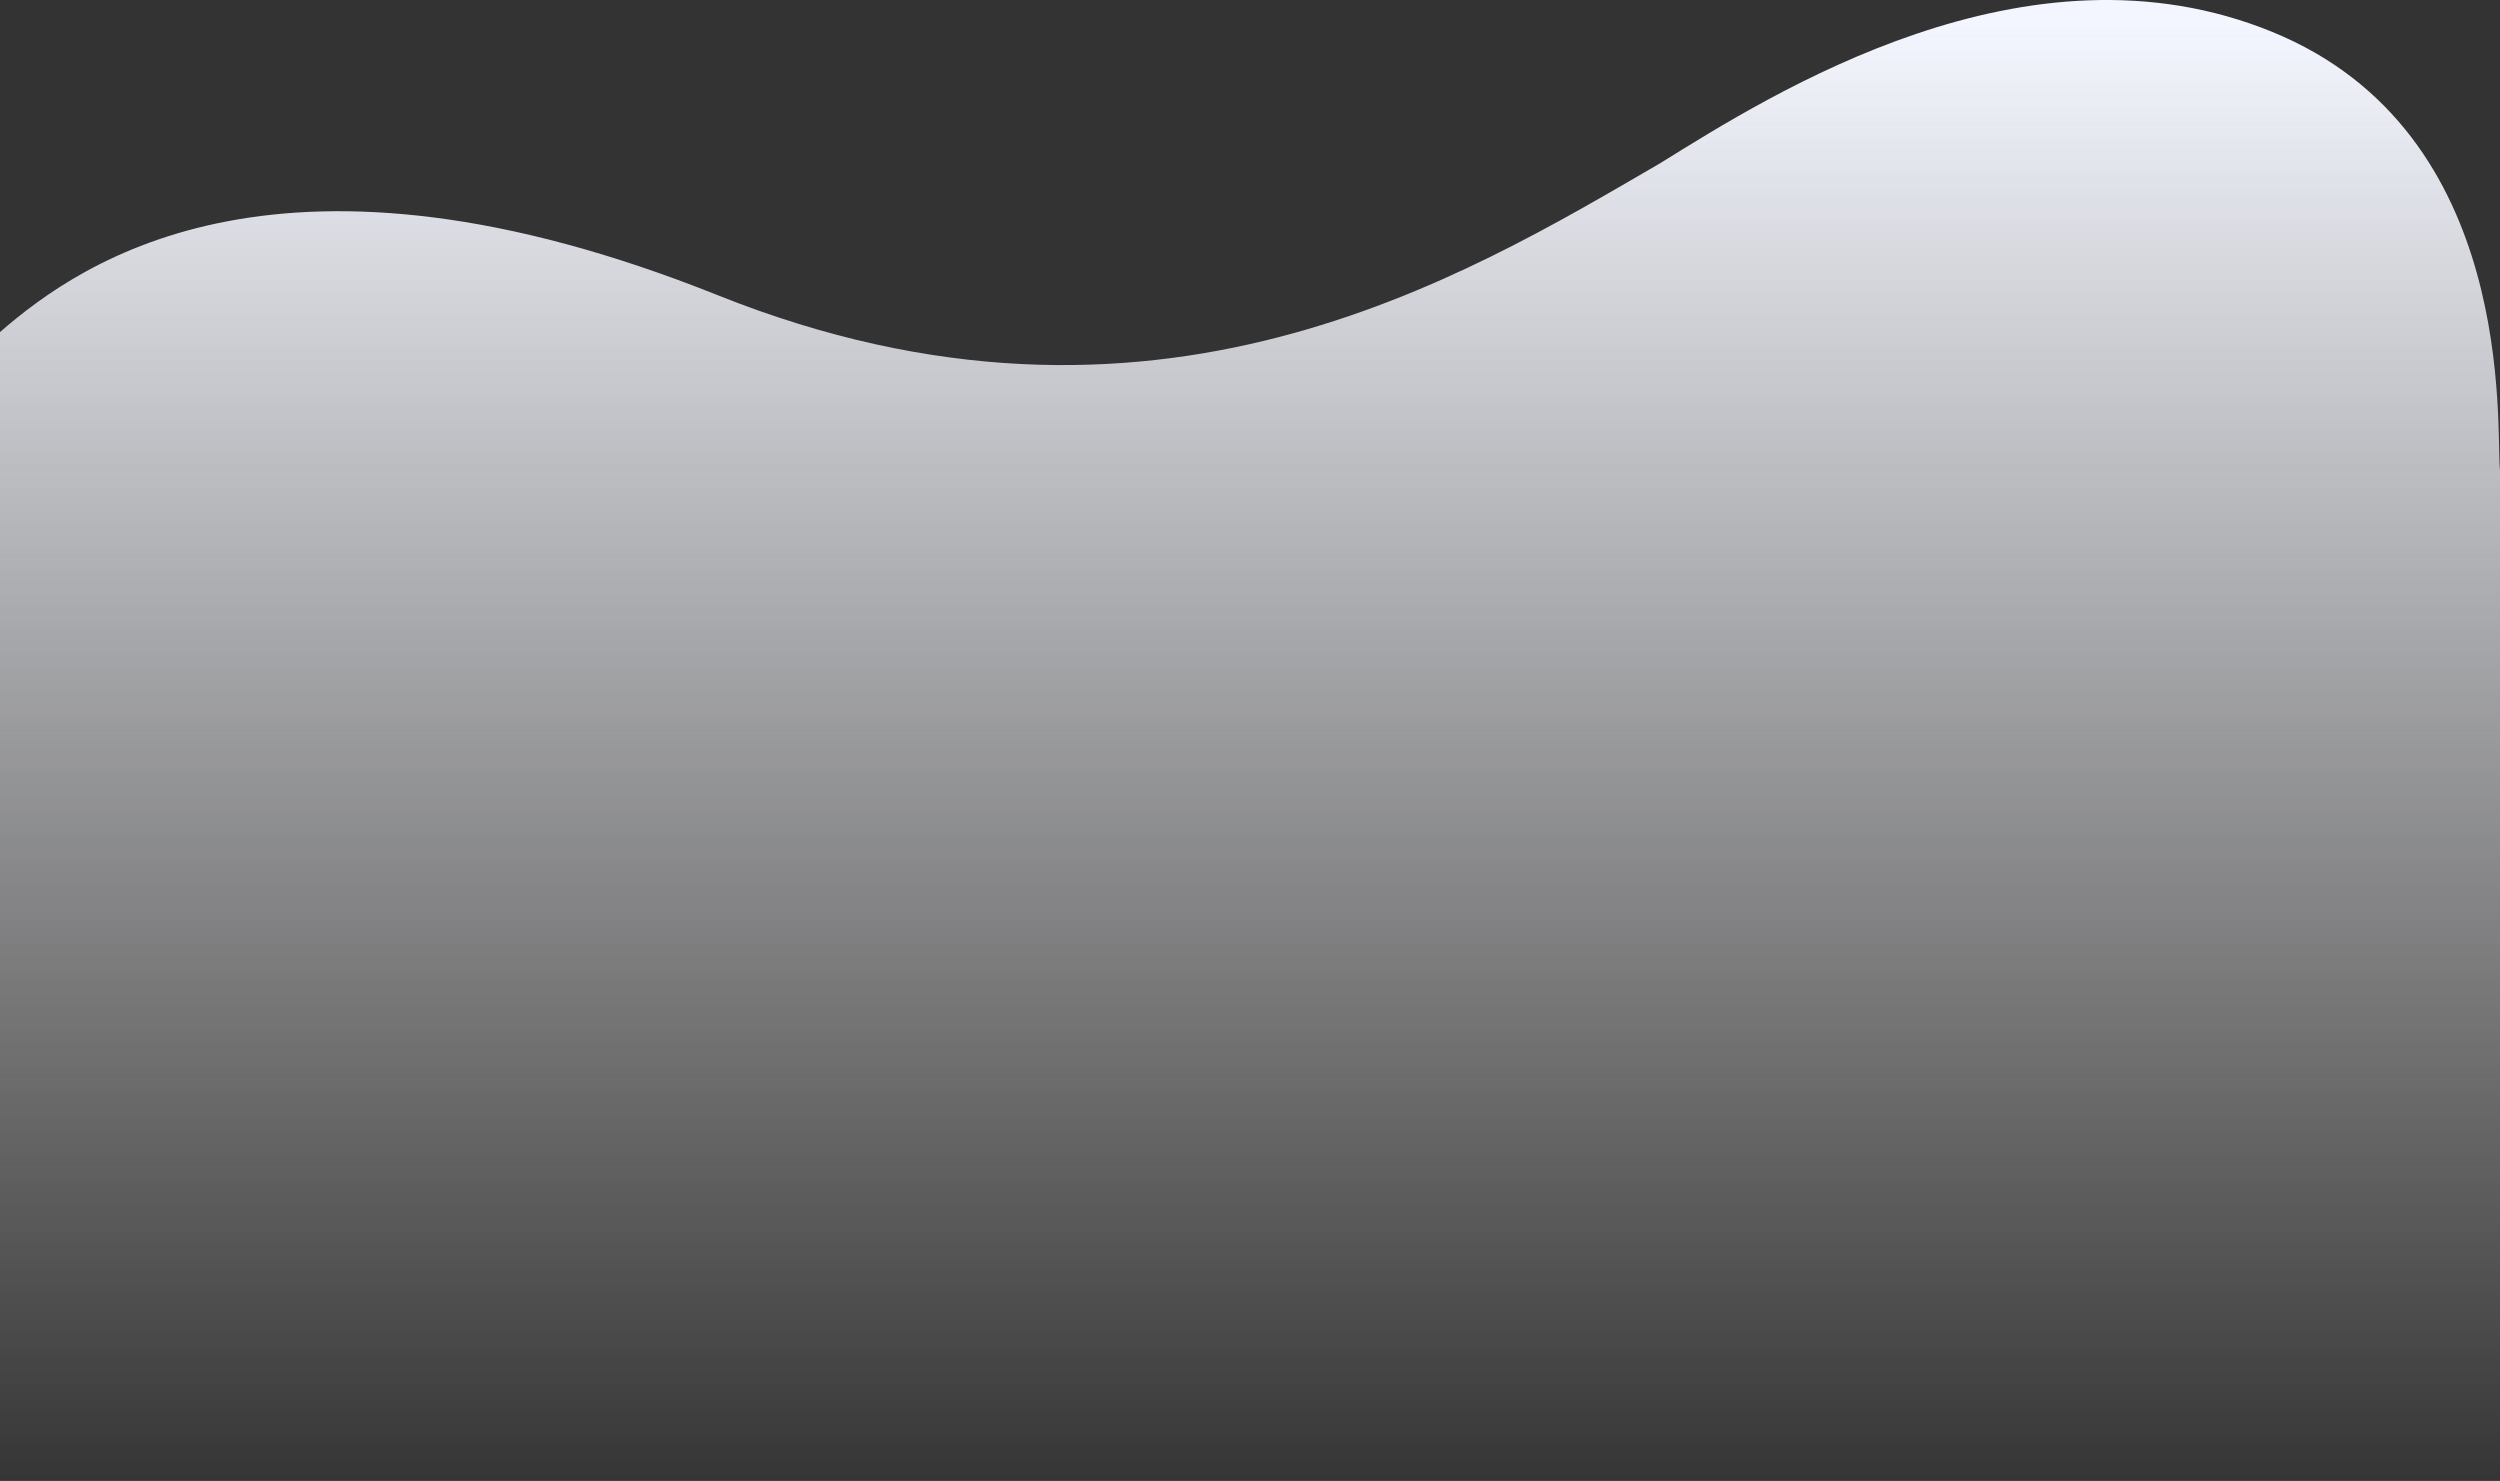 <svg width="1440" height="853" viewBox="0 0 1440 853" fill="none" xmlns="http://www.w3.org/2000/svg">
<rect x="0" y="0" width="1440" height="853" fill="#333333" stroke="none"/>
<path d="M413.5 170.076C163.1 69.954 48 149.55 0 191.267V853H1440V271.161C1437.5 246.491 1450.6 76.453 1309 18.45C1167.4 -39.553 1020.5 54.163 956 94.175C843 159.76 663.9 270.198 413.5 170.076Z" fill="url(#paint0_linear_162_412)"/>
<defs>
<linearGradient id="paint0_linear_162_412" x1="768" y1="14.051" x2="768" y2="862.025" gradientUnits="userSpaceOnUse">
<stop stop-color="#F4F6FF"/>
<stop offset="1" stop-color="white" stop-opacity="0"/>
</linearGradient>
</defs>
</svg>

